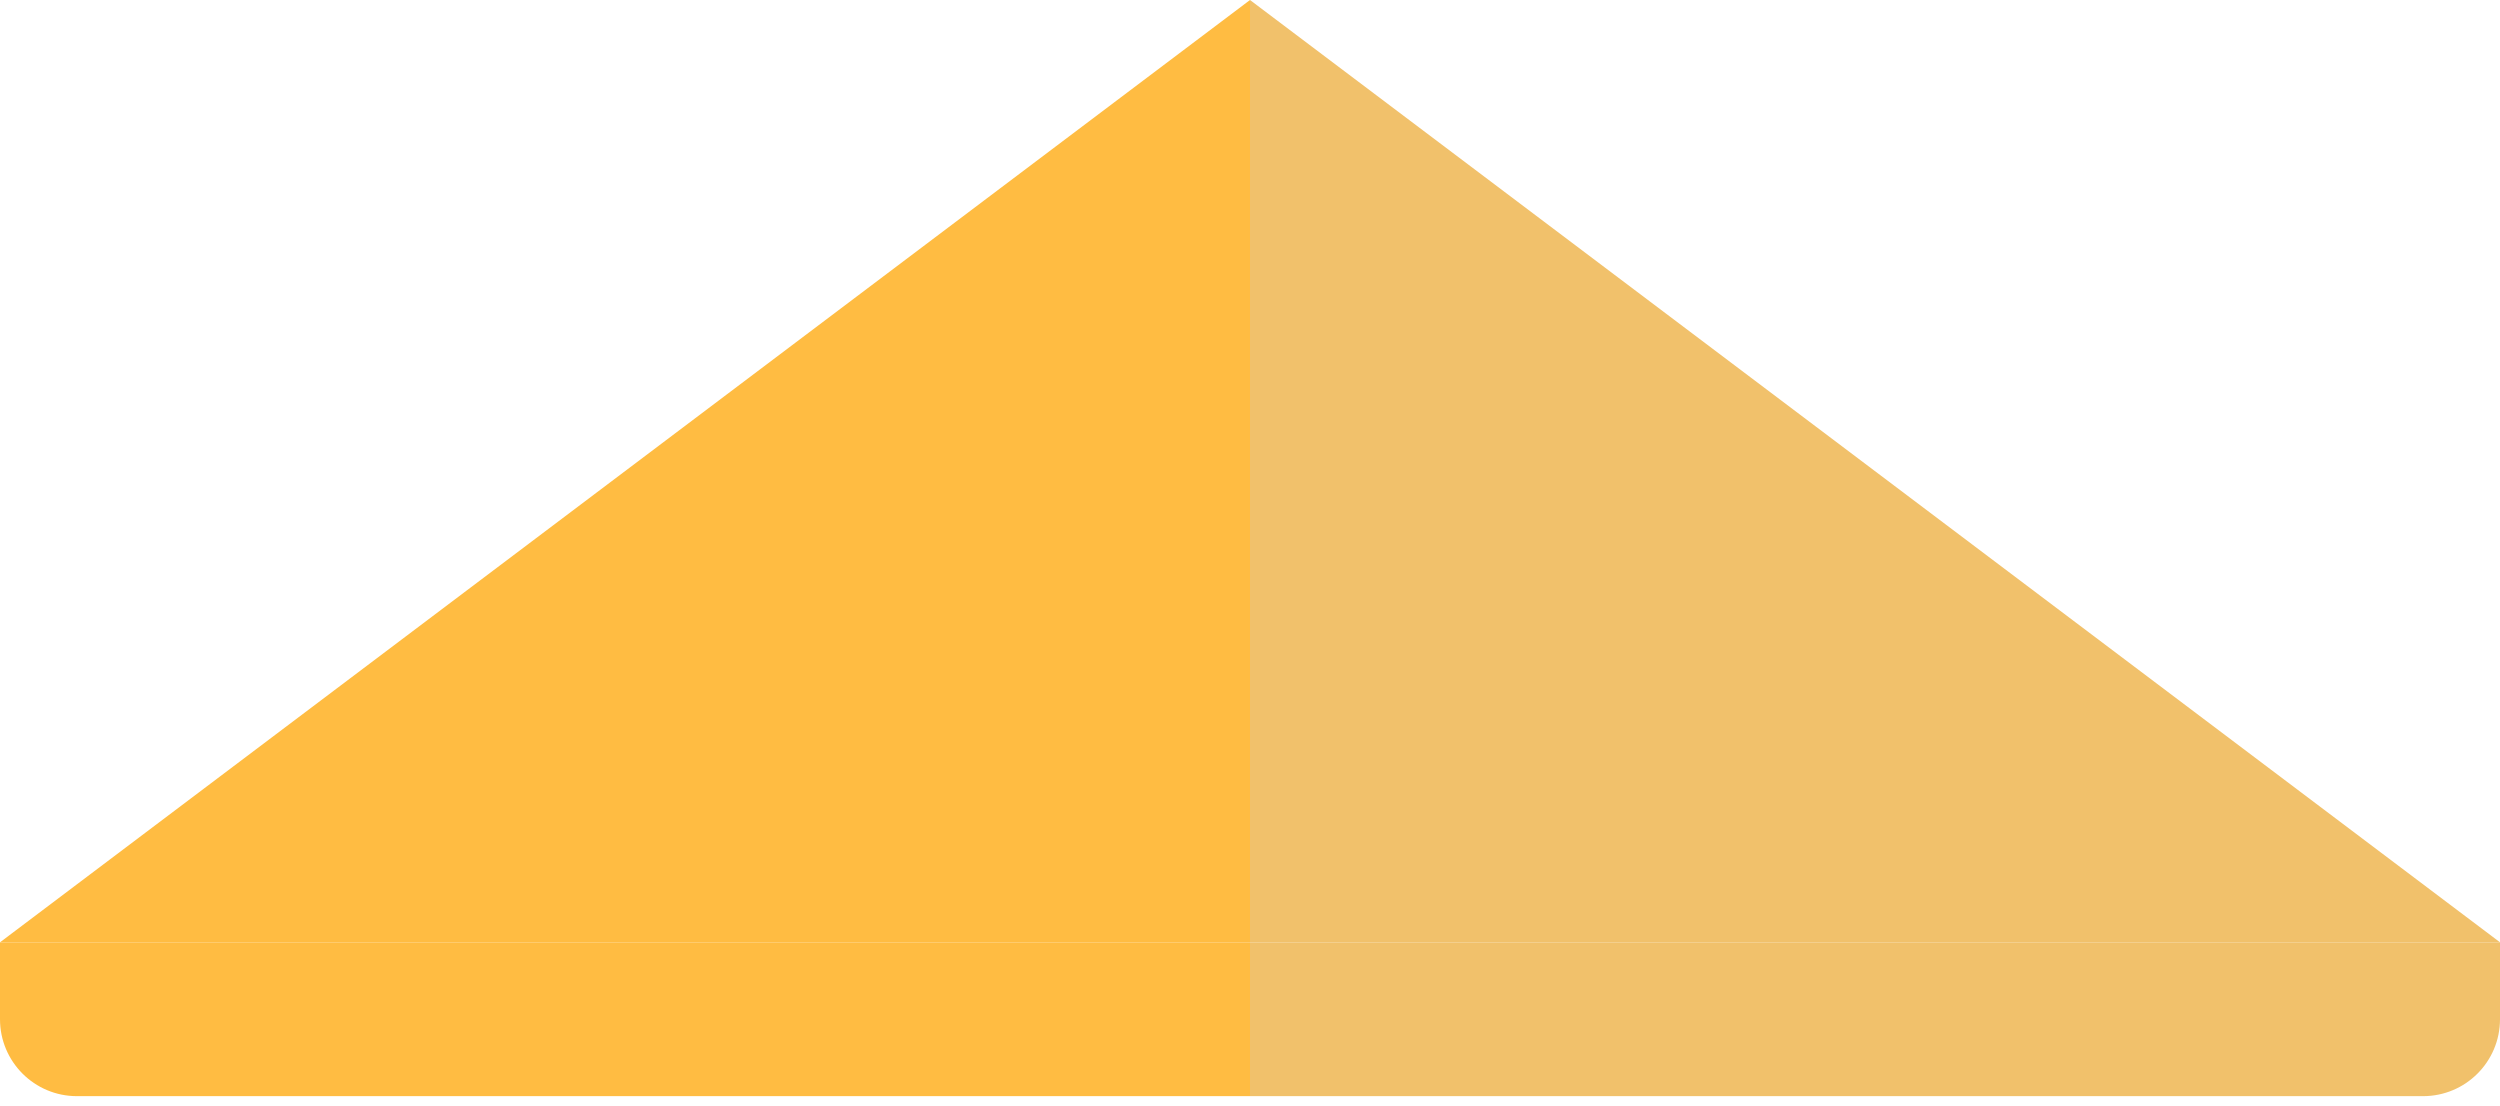 <svg width="156" height="69" viewBox="0 0 156 69" fill="none" xmlns="http://www.w3.org/2000/svg">
<path d="M0 58.8H78V68.4H4.8C2.149 68.4 0 66.251 0 63.599V58.8Z" fill="#FFBC42"/>
<path fill-rule="evenodd" clip-rule="evenodd" d="M78 0L0 58.8H78V0Z" fill="#FFBC42"/>
<path d="M156 58.8H78V68.4H151.2C153.851 68.4 156 66.251 156 63.599V58.8Z" fill="#F1C16B"/>
<path fill-rule="evenodd" clip-rule="evenodd" d="M78 0L156 58.8H78V0Z" fill="#F1C16B"/>
</svg>
